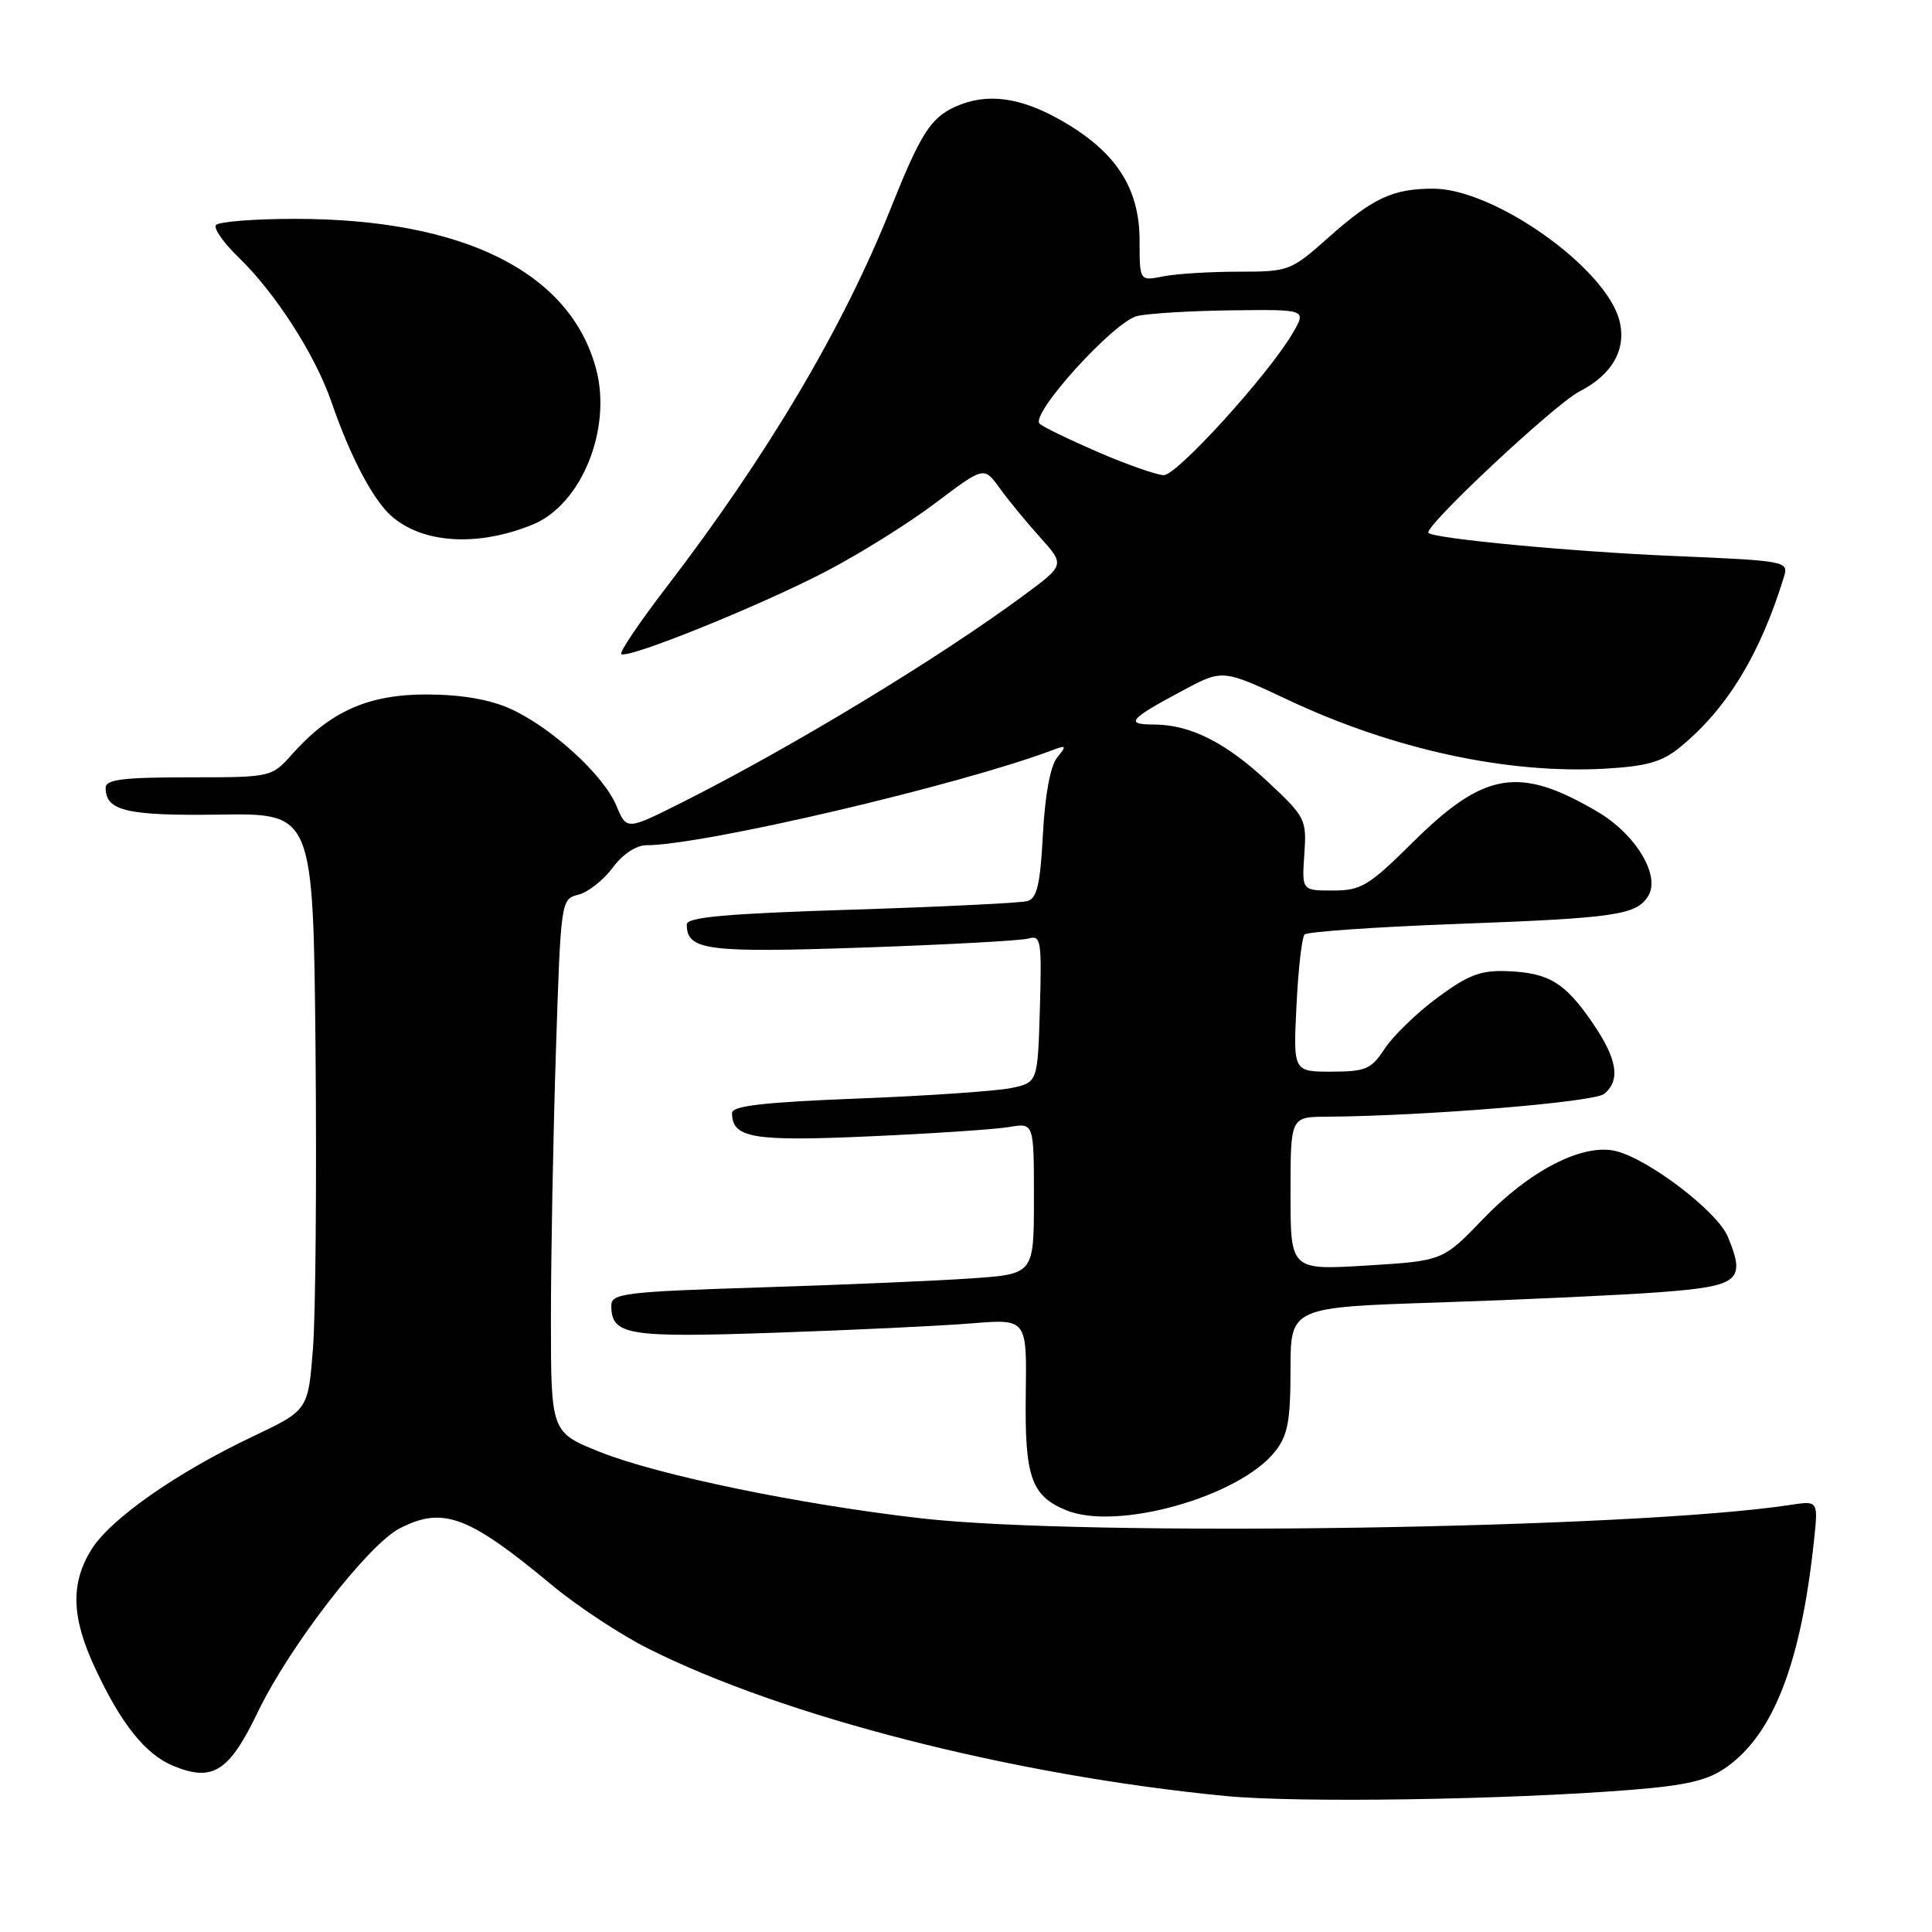 <?xml version="1.0" encoding="UTF-8" standalone="no"?>
<!DOCTYPE svg PUBLIC "-//W3C//DTD SVG 1.1//EN" "http://www.w3.org/Graphics/SVG/1.1/DTD/svg11.dtd" >
<svg xmlns="http://www.w3.org/2000/svg" xmlns:xlink="http://www.w3.org/1999/xlink" version="1.1" viewBox="0 0 256 256">
 <g >
 <path fill="currentColor"
d=" M 216.07 237.17 C 223.59 236.56 226.31 235.92 228.81 234.13 C 235.02 229.72 238.64 220.31 240.36 204.17 C 240.93 198.84 240.93 198.84 237.21 199.41 C 216.60 202.57 143.88 203.69 122.00 201.18 C 105.93 199.34 87.17 195.46 79.49 192.39 C 73.00 189.79 73.00 189.79 73.00 174.64 C 73.00 166.31 73.30 150.42 73.66 139.32 C 74.31 119.28 74.33 119.13 76.64 118.55 C 77.92 118.23 79.95 116.63 81.17 114.99 C 82.48 113.21 84.29 112.00 85.62 112.00 C 93.17 112.00 127.20 104.03 139.50 99.38 C 141.31 98.70 141.36 98.80 140.07 100.39 C 139.18 101.48 138.47 105.33 138.19 110.55 C 137.84 117.20 137.41 119.04 136.13 119.40 C 135.23 119.65 124.71 120.16 112.75 120.54 C 96.22 121.06 91.00 121.53 91.00 122.49 C 91.00 125.92 93.60 126.27 114.26 125.56 C 125.39 125.18 135.30 124.64 136.29 124.36 C 137.93 123.88 138.05 124.63 137.79 133.64 C 137.50 143.43 137.50 143.43 134.00 144.17 C 132.07 144.57 122.96 145.20 113.75 145.56 C 101.21 146.05 97.00 146.53 97.00 147.48 C 97.00 150.80 99.74 151.27 115.26 150.57 C 123.64 150.20 131.96 149.64 133.75 149.33 C 137.00 148.78 137.00 148.78 137.00 158.80 C 137.00 168.82 137.00 168.82 128.75 169.39 C 124.21 169.71 111.61 170.25 100.75 170.59 C 82.77 171.16 81.00 171.38 81.00 172.99 C 81.00 176.93 83.10 177.27 102.75 176.59 C 113.06 176.24 124.78 175.68 128.78 175.35 C 136.06 174.76 136.06 174.76 135.92 184.72 C 135.77 195.72 136.63 198.19 141.26 200.11 C 148.00 202.90 164.23 198.33 168.98 192.30 C 170.64 190.19 171.00 188.25 171.00 181.47 C 171.00 173.22 171.00 173.22 190.75 172.58 C 201.61 172.22 214.77 171.61 219.99 171.22 C 230.49 170.42 231.36 169.71 228.95 163.88 C 227.55 160.49 218.27 153.44 213.97 152.49 C 209.61 151.54 202.66 155.13 196.54 161.50 C 191.19 167.07 191.19 167.07 181.09 167.69 C 171.00 168.30 171.00 168.30 171.00 158.15 C 171.00 148.00 171.00 148.00 175.75 147.97 C 188.79 147.88 211.25 146.04 212.56 144.95 C 214.77 143.12 214.30 140.29 210.96 135.45 C 207.33 130.16 205.20 128.89 199.63 128.68 C 196.21 128.55 194.50 129.20 190.46 132.20 C 187.73 134.22 184.60 137.25 183.50 138.93 C 181.70 141.68 180.98 141.99 176.43 142.00 C 171.36 142.00 171.36 142.00 171.79 133.25 C 172.02 128.44 172.51 124.20 172.86 123.83 C 173.21 123.46 182.26 122.83 192.97 122.43 C 214.06 121.65 216.81 121.25 218.38 118.75 C 220.08 116.06 216.76 110.53 211.63 107.53 C 201.29 101.46 196.68 102.23 187.22 111.59 C 181.37 117.39 180.36 118.00 176.62 118.00 C 172.50 118.00 172.50 118.00 172.83 113.21 C 173.15 108.59 172.99 108.27 168.06 103.65 C 162.40 98.36 157.71 96.00 152.83 96.00 C 149.01 96.00 149.64 95.27 156.76 91.48 C 162.01 88.67 162.01 88.67 170.76 92.78 C 184.68 99.32 199.77 102.58 212.71 101.85 C 218.24 101.53 220.24 100.96 222.65 98.98 C 228.87 93.87 233.24 86.69 236.39 76.41 C 237.02 74.37 236.66 74.30 221.77 73.67 C 208.39 73.11 190.05 71.38 189.28 70.61 C 188.56 69.90 205.99 53.56 209.29 51.87 C 213.65 49.63 215.54 46.29 214.59 42.51 C 212.84 35.53 198.00 25.00 189.91 25.00 C 184.57 25.00 181.94 26.22 176.07 31.43 C 171.04 35.91 170.80 36.00 164.09 36.00 C 160.33 36.00 155.84 36.28 154.13 36.62 C 151.00 37.25 151.00 37.25 151.00 31.86 C 151.00 24.93 147.87 20.11 140.71 16.01 C 135.19 12.84 130.72 12.26 126.56 14.15 C 123.31 15.63 121.96 17.77 118.06 27.53 C 111.73 43.41 101.72 60.32 88.27 77.85 C 84.75 82.44 82.07 86.41 82.32 86.66 C 83.06 87.39 100.48 80.37 109.34 75.77 C 113.83 73.44 120.40 69.34 123.94 66.66 C 130.38 61.80 130.38 61.80 132.44 64.65 C 133.57 66.22 135.98 69.16 137.80 71.18 C 141.11 74.86 141.11 74.86 135.65 78.89 C 124.29 87.28 104.87 99.04 90.27 106.38 C 83.03 110.01 83.03 110.01 81.67 106.75 C 79.97 102.69 73.09 96.40 67.64 93.92 C 64.89 92.68 61.18 92.04 56.59 92.02 C 48.85 92.00 43.78 94.24 38.74 99.90 C 35.98 103.00 35.98 103.00 24.99 103.00 C 16.32 103.00 14.00 103.29 14.00 104.38 C 14.00 107.46 16.76 108.11 29.17 107.94 C 41.50 107.76 41.50 107.76 41.81 139.13 C 41.97 156.38 41.82 174.18 41.47 178.68 C 40.83 186.86 40.83 186.86 33.48 190.35 C 23.33 195.17 14.60 201.29 12.10 205.34 C 9.33 209.83 9.46 214.30 12.58 220.99 C 16.01 228.38 19.26 232.45 22.92 233.97 C 28.21 236.16 30.35 234.79 34.21 226.76 C 38.36 218.15 48.75 204.70 52.94 202.53 C 58.69 199.56 62.05 200.81 73.19 210.08 C 76.49 212.82 82.18 216.58 85.84 218.42 C 103.84 227.48 134.24 235.25 162.40 237.98 C 171.89 238.91 199.61 238.48 216.07 237.17 Z  M 70.60 69.50 C 77.04 66.86 81.11 56.86 78.99 48.90 C 75.57 36.06 61.43 29.00 39.11 29.00 C 33.62 29.00 28.88 29.38 28.60 29.84 C 28.31 30.30 29.66 32.22 31.60 34.09 C 36.52 38.85 41.78 47.04 43.93 53.30 C 46.38 60.42 49.36 66.11 51.79 68.31 C 55.91 72.03 63.30 72.50 70.60 69.50 Z  M 145.50 59.91 C 141.65 58.24 138.16 56.55 137.75 56.14 C 136.47 54.87 147.64 42.56 150.70 41.87 C 152.24 41.52 157.91 41.18 163.31 41.12 C 173.11 41.00 173.11 41.00 171.31 44.11 C 168.12 49.59 155.95 63.00 154.20 62.96 C 153.26 62.94 149.35 61.57 145.50 59.91 Z "/>
</g>
</svg>